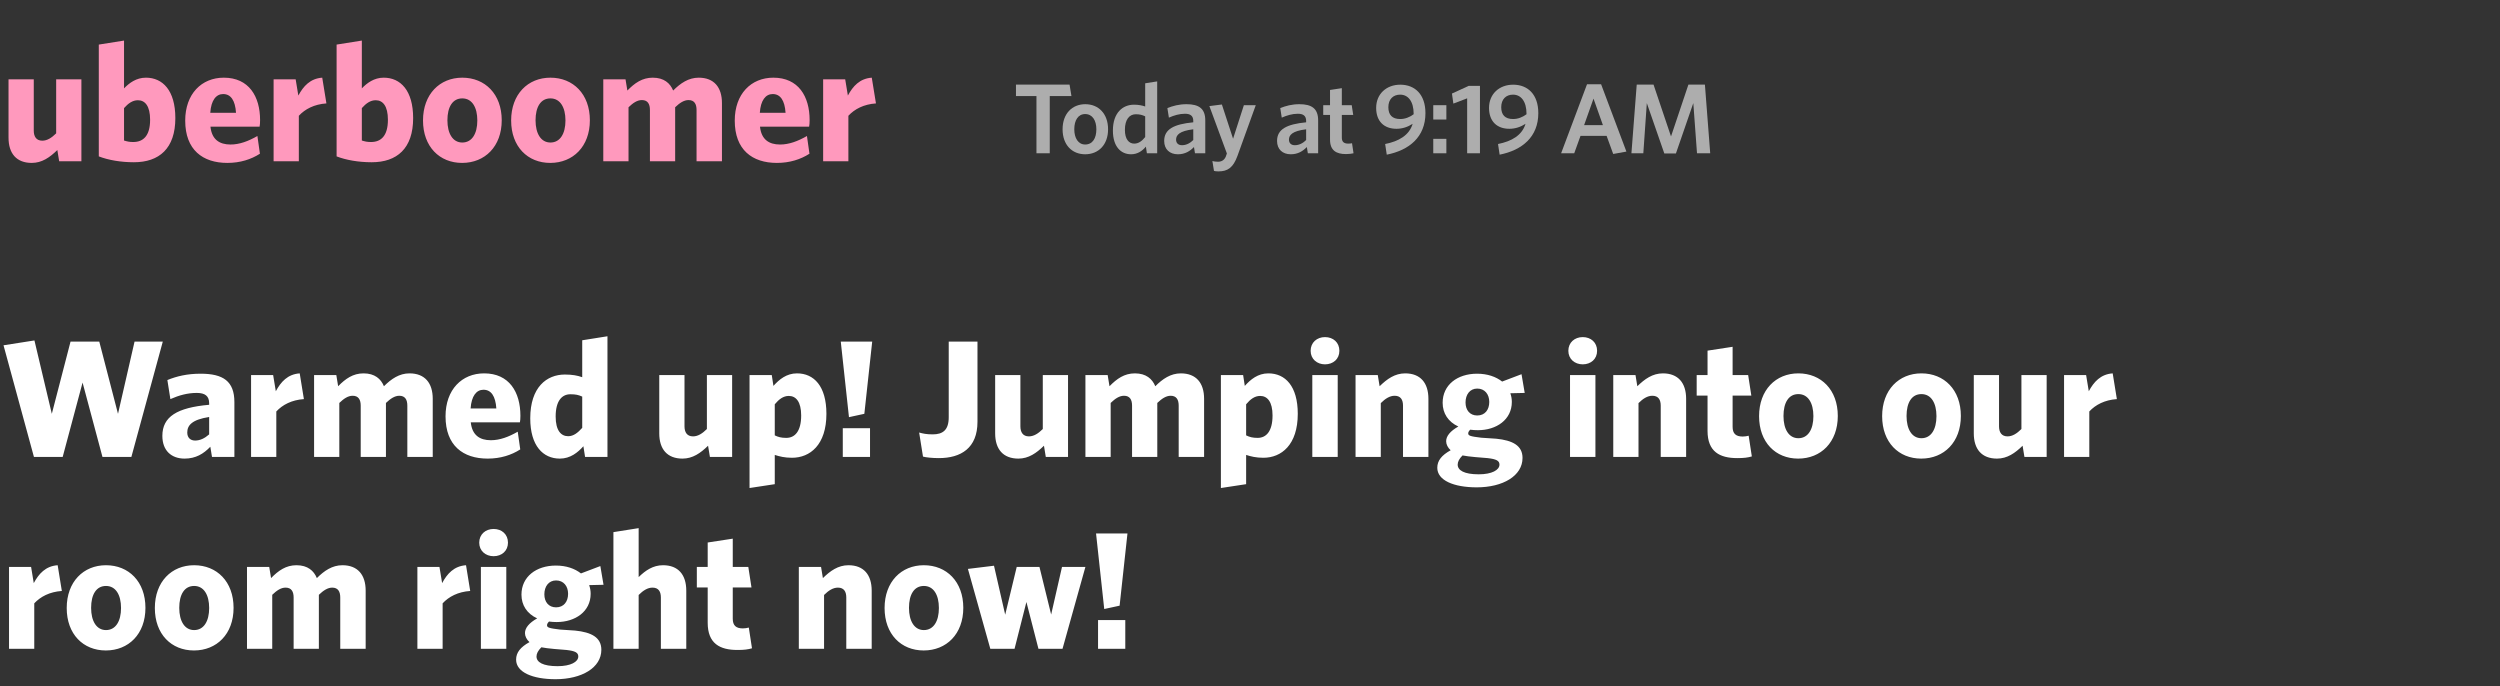 <svg width="430" height="118" viewBox="0 0 430 118" fill="none" xmlns="http://www.w3.org/2000/svg">
<rect x="0" y="0" width="430" height="118" fill="#333333" stroke="none"/>
<path d="M28 58.757H23.142L20.296 71.176L17.076 58.757H12.132L8.913 71.176L5.923 58.556L0.605 59.39L5.837 78.593H10.781L14.202 65.8L17.623 78.593H22.596L28 58.757ZM40.315 78.593V69.164C40.315 65.57 38.389 64.277 34.509 64.277C32.209 64.277 30.398 64.708 28.788 65.369L29.305 68.646C30.8 67.985 32.266 67.583 33.847 67.583C35.285 67.583 35.975 68.129 35.975 69.365V69.624C30.455 70.112 27.926 71.665 27.926 74.971C27.926 77.529 29.507 78.88 31.749 78.88C33.675 78.88 35.026 78.046 36.176 76.839L36.463 78.593H40.315ZM35.975 74.712C35.199 75.402 34.394 75.775 33.56 75.775C32.755 75.775 32.209 75.287 32.209 74.395C32.209 73.159 33.014 72.182 35.975 71.722V74.712ZM52.269 68.646L51.551 64.219C49.481 64.363 48.302 65.685 47.44 67.295L46.98 64.507H43.185V78.593H47.526V70.773C48.59 69.624 50.171 68.79 52.269 68.646ZM74.431 78.593V68.589C74.431 65.858 73.052 64.219 70.436 64.219C68.682 64.219 67.302 65.168 66.037 66.433C65.52 65.168 64.457 64.219 62.53 64.219C60.719 64.219 59.426 65.139 58.161 66.433L57.845 64.507H54.022V78.593H58.362V69.307C59.138 68.56 59.857 68.071 60.662 68.071C61.668 68.071 62.042 68.761 62.042 69.767V78.593H66.382V69.307C67.159 68.56 67.906 68.071 68.682 68.071C69.688 68.071 70.062 68.761 70.062 69.767V78.593H74.431ZM89.51 71.521C89.51 67.439 87.584 64.219 83.272 64.219C79.449 64.219 76.632 67.008 76.632 71.607C76.632 76.638 79.65 78.88 83.876 78.88C86.09 78.88 87.958 78.276 89.482 77.299L89.05 74.252C87.498 75.143 85.975 75.718 84.422 75.718C82.525 75.718 81.203 74.856 80.973 72.642H89.424C89.482 72.412 89.51 71.952 89.51 71.521ZM85.371 70.256H80.944C81.088 68.1 81.95 67.036 83.157 67.036C84.48 67.036 85.227 68.129 85.371 70.256ZM104.484 78.593V57.837L100.143 58.527V64.88C99.338 64.593 98.447 64.421 97.154 64.421C94.049 64.421 91.203 66.576 91.203 71.952C91.203 76.695 93.417 78.88 96.291 78.88C98.102 78.88 99.396 77.816 100.344 76.753L100.632 78.593H104.484ZM100.143 73.591C99.396 74.424 98.648 75.028 97.729 75.028C96.493 75.028 95.573 74.051 95.573 71.636C95.573 68.934 96.665 67.813 98.102 67.813C99.022 67.813 99.511 67.928 100.143 68.215V73.591ZM125.927 78.593V64.507H121.586V73.792C120.81 74.568 120.034 75.057 119.2 75.057C118.165 75.057 117.734 74.338 117.734 73.332V64.507H113.393V74.539C113.393 77.27 114.773 78.88 117.389 78.88C119.143 78.88 120.494 77.931 121.787 76.666L122.104 78.593H125.927ZM142.143 71.176C142.143 66.404 139.987 64.219 137.084 64.219C135.273 64.219 134.008 65.283 133.03 66.375L132.743 64.507H128.92V83.939L133.26 83.278V78.248C134.065 78.506 134.956 78.736 136.221 78.736C139.326 78.736 142.143 76.523 142.143 71.176ZM137.802 71.463C137.802 74.194 136.71 75.315 135.244 75.315C134.353 75.315 133.864 75.172 133.26 74.884V69.537C133.979 68.675 134.726 68.1 135.675 68.1C136.911 68.1 137.802 69.106 137.802 71.463ZM150.018 58.757H144.614L146.022 71.751L148.667 71.176L150.018 58.757ZM149.644 78.593V73.648H144.959V78.593H149.644ZM168.126 72.556V58.757H163.181V71.78C163.181 73.993 162.146 74.712 160.422 74.712C159.329 74.712 158.726 74.568 158.093 74.395L158.754 78.535C159.272 78.679 160.364 78.794 161.485 78.794C165.28 78.794 168.126 77.069 168.126 72.556ZM183.701 78.593V64.507H179.36V73.792C178.584 74.568 177.808 75.057 176.974 75.057C175.939 75.057 175.508 74.338 175.508 73.332V64.507H171.167V74.539C171.167 77.27 172.547 78.88 175.163 78.88C176.917 78.88 178.268 77.931 179.561 76.666L179.877 78.593H183.701ZM207.104 78.593V68.589C207.104 65.858 205.724 64.219 203.108 64.219C201.354 64.219 199.974 65.168 198.71 66.433C198.192 65.168 197.128 64.219 195.202 64.219C193.391 64.219 192.098 65.139 190.833 66.433L190.517 64.507H186.693V78.593H191.034V69.307C191.81 68.56 192.529 68.071 193.334 68.071C194.34 68.071 194.714 68.761 194.714 69.767V78.593H199.054V69.307C199.831 68.56 200.578 68.071 201.354 68.071C202.36 68.071 202.734 68.761 202.734 69.767V78.593H207.104ZM223.217 71.176C223.217 66.404 221.061 64.219 218.158 64.219C216.347 64.219 215.082 65.283 214.105 66.375L213.817 64.507H209.994V83.939L214.335 83.278V78.248C215.14 78.506 216.031 78.736 217.296 78.736C220.4 78.736 223.217 76.523 223.217 71.176ZM218.877 71.463C218.877 74.194 217.784 75.315 216.318 75.315C215.427 75.315 214.938 75.172 214.335 74.884V69.537C215.053 68.675 215.801 68.1 216.749 68.1C217.985 68.1 218.877 69.106 218.877 71.463ZM230.374 60.339C230.374 58.901 229.31 57.981 227.901 57.981C226.522 57.981 225.429 58.901 225.429 60.339C225.429 61.747 226.522 62.667 227.901 62.667C229.31 62.667 230.374 61.747 230.374 60.339ZM230.086 78.593V64.507H225.717V78.593H230.086ZM245.687 78.593V68.589C245.687 65.858 244.308 64.219 241.692 64.219C239.909 64.219 238.558 65.197 237.293 66.433L236.977 64.507H233.154V78.593H237.495V69.336C238.271 68.56 239.047 68.071 239.881 68.071C240.916 68.071 241.318 68.761 241.318 69.767V78.593H245.687ZM251.555 78.334C252.245 78.449 252.733 78.535 253.768 78.621L255.867 78.794C257.39 78.966 257.908 79.254 257.908 79.915C257.908 80.835 256.614 81.582 254.343 81.582C251.814 81.582 250.721 80.892 250.721 79.915C250.721 79.426 250.98 78.909 251.555 78.334ZM256.154 69.135C256.154 70.486 255.407 71.463 254.085 71.463C252.82 71.463 252.072 70.543 252.072 69.221C252.072 67.87 252.82 66.835 254.085 66.835C255.378 66.835 256.154 67.813 256.154 69.135ZM258.368 65.628C257.304 64.794 255.838 64.277 254.056 64.277C250.664 64.277 248.134 66.203 248.134 69.279C248.134 71.09 249.083 72.556 250.836 73.361C249.456 74.137 248.738 74.999 248.738 75.89C248.738 76.436 249.025 77.011 249.514 77.443C247.962 78.305 247.214 79.225 247.214 80.461C247.214 82.617 250.031 83.824 253.998 83.824C258.512 83.824 261.875 81.841 261.875 78.765C261.875 76.638 260.179 75.747 257.362 75.459L254.774 75.287C252.877 75.057 252.532 74.942 252.532 74.539C252.532 74.338 252.647 74.137 252.877 73.907C253.308 73.964 253.74 73.993 254.2 73.993C257.39 73.993 260.035 72.182 260.035 69.135C260.035 68.618 259.949 68.129 259.776 67.64C259.805 67.64 262.249 67.583 262.249 67.583L261.702 64.363L258.368 65.628ZM274.701 60.339C274.701 58.901 273.637 57.981 272.228 57.981C270.849 57.981 269.756 58.901 269.756 60.339C269.756 61.747 270.849 62.667 272.228 62.667C273.637 62.667 274.701 61.747 274.701 60.339ZM274.413 78.593V64.507H270.044V78.593H274.413ZM290.014 78.593V68.589C290.014 65.858 288.635 64.219 286.019 64.219C284.236 64.219 282.885 65.197 281.62 66.433L281.304 64.507H277.481V78.593H281.822V69.336C282.598 68.56 283.374 68.071 284.208 68.071C285.242 68.071 285.645 68.761 285.645 69.767V78.593H290.014ZM301.315 78.506L300.769 74.942C300.452 75.028 300.108 75.085 299.734 75.085C298.555 75.085 298.009 74.568 298.009 73.418V68.043H301.229L300.682 64.507H298.009V59.649L293.697 60.31V64.507H291.829V68.043H293.697V74.108C293.697 77.701 295.796 78.794 298.814 78.794C299.964 78.794 300.625 78.707 301.315 78.506ZM316.101 71.55C316.101 67.036 313.227 64.219 309.317 64.219C305.436 64.219 302.562 67.065 302.562 71.578C302.562 76.092 305.408 78.88 309.288 78.88C313.198 78.88 316.101 76.063 316.101 71.55ZM311.904 71.578C311.904 73.849 310.985 75.373 309.317 75.373C307.679 75.373 306.759 73.821 306.759 71.55C306.759 69.25 307.65 67.784 309.317 67.784C310.985 67.784 311.904 69.307 311.904 71.578ZM337.268 71.55C337.268 67.036 334.394 64.219 330.484 64.219C326.603 64.219 323.729 67.065 323.729 71.578C323.729 76.092 326.575 78.88 330.455 78.88C334.365 78.88 337.268 76.063 337.268 71.55ZM333.071 71.578C333.071 73.849 332.151 75.373 330.484 75.373C328.846 75.373 327.926 73.821 327.926 71.55C327.926 69.25 328.817 67.784 330.484 67.784C332.151 67.784 333.071 69.307 333.071 71.578ZM352.025 78.593V64.507H347.684V73.792C346.908 74.568 346.132 75.057 345.298 75.057C344.264 75.057 343.832 74.338 343.832 73.332V64.507H339.492V74.539C339.492 77.27 340.871 78.88 343.487 78.88C345.241 78.88 346.592 77.931 347.886 76.666L348.202 78.593H352.025ZM364.102 68.646L363.383 64.219C361.313 64.363 360.135 65.685 359.272 67.295L358.812 64.507H355.018V78.593H359.359V70.773C360.422 69.624 362.003 68.79 364.102 68.646ZM10.637 101.646L9.919 97.219C7.849 97.363 6.67 98.685 5.808 100.295L5.348 97.507H1.553V111.593H5.894V103.773C6.958 102.624 8.539 101.79 10.637 101.646ZM25.015 104.55C25.015 100.036 22.14 97.219 18.23 97.219C14.35 97.219 11.475 100.065 11.475 104.578C11.475 109.092 14.321 111.88 18.202 111.88C22.111 111.88 25.015 109.063 25.015 104.55ZM20.818 104.578C20.818 106.849 19.898 108.373 18.23 108.373C16.592 108.373 15.672 106.821 15.672 104.55C15.672 102.25 16.563 100.784 18.23 100.784C19.898 100.784 20.818 102.307 20.818 104.578ZM40.174 104.55C40.174 100.036 37.299 97.219 33.39 97.219C29.509 97.219 26.634 100.065 26.634 104.578C26.634 109.092 29.48 111.88 33.361 111.88C37.27 111.88 40.174 109.063 40.174 104.55ZM35.977 104.578C35.977 106.849 35.057 108.373 33.39 108.373C31.751 108.373 30.831 106.821 30.831 104.55C30.831 102.25 31.723 100.784 33.39 100.784C35.057 100.784 35.977 102.307 35.977 104.578ZM62.894 111.593V101.589C62.894 98.858 61.514 97.219 58.898 97.219C57.144 97.219 55.764 98.168 54.5 99.433C53.982 98.168 52.919 97.219 50.992 97.219C49.181 97.219 47.888 98.139 46.623 99.433L46.307 97.507H42.483V111.593H46.824V102.307C47.6 101.56 48.319 101.071 49.124 101.071C50.13 101.071 50.504 101.761 50.504 102.767V111.593H54.845V102.307C55.621 101.56 56.368 101.071 57.144 101.071C58.15 101.071 58.524 101.761 58.524 102.767V111.593H62.894ZM80.875 101.646L80.157 97.219C78.087 97.363 76.908 98.685 76.046 100.295L75.586 97.507H71.791V111.593H76.132V103.773C77.196 102.624 78.777 101.79 80.875 101.646ZM87.371 93.338C87.371 91.901 86.307 90.981 84.899 90.981C83.519 90.981 82.426 91.901 82.426 93.338C82.426 94.747 83.519 95.667 84.899 95.667C86.307 95.667 87.371 94.747 87.371 93.338ZM87.083 111.593V97.507H82.714V111.593H87.083ZM93.112 111.334C93.802 111.449 94.291 111.535 95.326 111.621L97.424 111.794C98.948 111.966 99.465 112.254 99.465 112.915C99.465 113.835 98.171 114.582 95.9 114.582C93.371 114.582 92.278 113.892 92.278 112.915C92.278 112.426 92.537 111.909 93.112 111.334ZM97.712 102.135C97.712 103.486 96.964 104.463 95.642 104.463C94.377 104.463 93.629 103.543 93.629 102.221C93.629 100.87 94.377 99.835 95.642 99.835C96.935 99.835 97.712 100.813 97.712 102.135ZM99.925 98.628C98.861 97.794 97.395 97.277 95.613 97.277C92.221 97.277 89.691 99.203 89.691 102.279C89.691 104.09 90.64 105.556 92.393 106.361C91.013 107.137 90.295 107.999 90.295 108.89C90.295 109.437 90.582 110.011 91.071 110.443C89.519 111.305 88.771 112.225 88.771 113.461C88.771 115.617 91.588 116.824 95.555 116.824C100.069 116.824 103.432 114.841 103.432 111.765C103.432 109.638 101.736 108.747 98.919 108.459L96.332 108.287C94.434 108.057 94.089 107.942 94.089 107.539C94.089 107.338 94.204 107.137 94.434 106.907C94.866 106.964 95.297 106.993 95.757 106.993C98.948 106.993 101.592 105.182 101.592 102.135C101.592 101.617 101.506 101.129 101.334 100.64C101.362 100.64 103.806 100.583 103.806 100.583L103.26 97.363L99.925 98.628ZM118.04 111.593V101.589C118.04 98.858 116.661 97.219 114.045 97.219C112.32 97.219 111.026 98.11 109.848 99.26V90.838L105.507 91.527V111.593H109.848V102.336C110.624 101.56 111.4 101.071 112.234 101.071C113.269 101.071 113.671 101.761 113.671 102.767V111.593H118.04ZM129.341 111.506L128.795 107.942C128.479 108.028 128.134 108.085 127.76 108.085C126.581 108.085 126.035 107.568 126.035 106.418V101.043H129.255L128.709 97.507H126.035V92.649L121.723 93.31V97.507H119.855V101.043H121.723V107.108C121.723 110.701 123.822 111.794 126.84 111.794C127.99 111.794 128.651 111.708 129.341 111.506ZM149.931 111.593V101.589C149.931 98.858 148.551 97.219 145.935 97.219C144.153 97.219 142.802 98.197 141.537 99.433L141.221 97.507H137.398V111.593H141.738V102.336C142.515 101.56 143.291 101.071 144.124 101.071C145.159 101.071 145.562 101.761 145.562 102.767V111.593H149.931ZM165.687 104.55C165.687 100.036 162.813 97.219 158.903 97.219C155.022 97.219 152.148 100.065 152.148 104.578C152.148 109.092 154.994 111.88 158.874 111.88C162.784 111.88 165.687 109.063 165.687 104.55ZM161.49 104.578C161.49 106.849 160.571 108.373 158.903 108.373C157.265 108.373 156.345 106.821 156.345 104.55C156.345 102.25 157.236 100.784 158.903 100.784C160.571 100.784 161.49 102.307 161.49 104.578ZM186.691 97.507H182.666L180.798 105.699L178.786 97.507H174.876L172.893 105.728L170.967 97.305L166.482 97.852L170.334 111.593H174.502L176.543 103.543L178.613 111.593H182.753L186.691 97.507ZM193.924 91.757H188.52L189.928 104.751L192.573 104.176L193.924 91.757ZM193.55 111.593V106.648H188.865V111.593H193.55Z" fill="white"/>
<path d="M14.001 27.733V13.647H9.66V22.933C8.884 23.709 8.108 24.197 7.274 24.197C6.239 24.197 5.808 23.479 5.808 22.473V13.647H1.467V23.68C1.467 26.411 2.847 28.021 5.463 28.021C7.216 28.021 8.568 27.072 9.861 25.807L10.177 27.733H14.001ZM30.159 20.317C30.159 15.545 27.975 13.36 25.1 13.36C23.433 13.36 22.225 14.28 21.334 15.2V6.978L16.993 7.668V26.899C18.632 27.532 20.759 27.906 23.03 27.906C27.371 27.906 30.159 25.548 30.159 20.317ZM25.819 20.604C25.819 23.392 24.611 24.427 22.915 24.427C22.254 24.427 21.909 24.341 21.334 24.169V18.592C22.053 17.787 22.8 17.241 23.72 17.241C24.956 17.241 25.819 18.247 25.819 20.604ZM44.734 20.662C44.734 16.579 42.808 13.36 38.496 13.36C34.673 13.36 31.856 16.148 31.856 20.748C31.856 25.778 34.874 28.021 39.1 28.021C41.313 28.021 43.182 27.417 44.706 26.44L44.274 23.392C42.722 24.284 41.199 24.858 39.646 24.858C37.749 24.858 36.427 23.996 36.197 21.783H44.648C44.706 21.553 44.734 21.093 44.734 20.662ZM40.595 19.397H36.168C36.312 17.241 37.174 16.177 38.381 16.177C39.704 16.177 40.451 17.269 40.595 19.397ZM56.143 17.787L55.425 13.36C53.355 13.504 52.176 14.826 51.314 16.436L50.854 13.647H47.059V27.733H51.4V19.914C52.464 18.764 54.045 17.931 56.143 17.787ZM71.061 20.317C71.061 15.545 68.877 13.36 66.002 13.36C64.335 13.36 63.127 14.28 62.236 15.2V6.978L57.895 7.668V26.899C59.534 27.532 61.661 27.906 63.932 27.906C68.273 27.906 71.061 25.548 71.061 20.317ZM66.721 20.604C66.721 23.392 65.513 24.427 63.817 24.427C63.156 24.427 62.811 24.341 62.236 24.169V18.592C62.955 17.787 63.702 17.241 64.622 17.241C65.858 17.241 66.721 18.247 66.721 20.604ZM86.297 20.69C86.297 16.177 83.423 13.36 79.513 13.36C75.633 13.36 72.758 16.206 72.758 20.719C72.758 25.232 75.604 28.021 79.485 28.021C83.394 28.021 86.297 25.203 86.297 20.69ZM82.1 20.719C82.1 22.99 81.181 24.514 79.513 24.514C77.875 24.514 76.955 22.961 76.955 20.69C76.955 18.39 77.846 16.924 79.513 16.924C81.181 16.924 82.1 18.448 82.1 20.719ZM101.457 20.69C101.457 16.177 98.582 13.36 94.673 13.36C90.792 13.36 87.917 16.206 87.917 20.719C87.917 25.232 90.763 28.021 94.644 28.021C98.553 28.021 101.457 25.203 101.457 20.69ZM97.26 20.719C97.26 22.99 96.34 24.514 94.673 24.514C93.034 24.514 92.114 22.961 92.114 20.69C92.114 18.39 93.005 16.924 94.673 16.924C96.34 16.924 97.26 18.448 97.26 20.719ZM124.176 27.733V17.729C124.176 14.998 122.797 13.36 120.181 13.36C118.427 13.36 117.047 14.309 115.783 15.573C115.265 14.309 114.201 13.36 112.275 13.36C110.464 13.36 109.171 14.28 107.906 15.573L107.59 13.647H103.766V27.733H108.107V18.448C108.883 17.701 109.602 17.212 110.407 17.212C111.413 17.212 111.787 17.902 111.787 18.908V27.733H116.127V18.448C116.904 17.701 117.651 17.212 118.427 17.212C119.433 17.212 119.807 17.902 119.807 18.908V27.733H124.176ZM139.255 20.662C139.255 16.579 137.329 13.36 133.017 13.36C129.194 13.36 126.377 16.148 126.377 20.748C126.377 25.778 129.395 28.021 133.621 28.021C135.835 28.021 137.703 27.417 139.227 26.44L138.795 23.392C137.243 24.284 135.72 24.858 134.167 24.858C132.27 24.858 130.948 23.996 130.718 21.783H139.169C139.227 21.553 139.255 21.093 139.255 20.662ZM135.116 19.397H130.689C130.833 17.241 131.695 16.177 132.902 16.177C134.225 16.177 134.972 17.269 135.116 19.397ZM150.664 17.787L149.946 13.36C147.876 13.504 146.697 14.826 145.835 16.436L145.375 13.647H141.58V27.733H145.921V19.914C146.985 18.764 148.566 17.931 150.664 17.787Z" fill="#FF99BD"/>
<g opacity="0.6">
<path d="M184.289 16.518L183.962 14.549H174.746V16.518H178.271V26.363H180.558V16.518H184.289Z" fill="white"/>
<path d="M190.588 22.237C190.588 19.549 188.937 17.922 186.668 17.922C184.416 17.922 182.765 19.549 182.765 22.237C182.765 24.925 184.398 26.535 186.651 26.535C188.92 26.535 190.588 24.925 190.588 22.237ZM188.576 22.237C188.576 23.778 187.923 24.857 186.651 24.857C185.447 24.857 184.777 23.744 184.777 22.237C184.777 20.696 185.43 19.617 186.651 19.617C187.889 19.617 188.576 20.713 188.576 22.237Z" fill="white"/>
<path d="M199.036 26.363V14.001L196.973 14.326V18.316C196.474 18.144 195.838 18.007 195.047 18.007C193.122 18.007 191.419 19.377 191.419 22.459C191.419 25.25 192.812 26.535 194.549 26.535C195.701 26.535 196.509 25.918 197.093 25.216L197.265 26.363H199.036ZM196.973 23.572C196.423 24.257 195.838 24.702 195.082 24.702C194.17 24.702 193.483 23.949 193.483 22.34C193.483 20.524 194.274 19.651 195.357 19.651C196.062 19.651 196.457 19.771 196.973 20.011V23.572Z" fill="white"/>
<path d="M207.307 26.363V20.696C207.307 18.709 206.241 17.922 204.091 17.922C202.768 17.922 201.753 18.213 200.79 18.59L201.048 20.233C201.942 19.84 202.854 19.566 203.816 19.566C204.728 19.566 205.243 19.908 205.243 20.798V21.038C201.891 21.363 200.24 22.237 200.24 24.24C200.24 25.678 201.186 26.535 202.596 26.535C203.834 26.535 204.693 25.987 205.364 25.285L205.536 26.363H207.307ZM205.243 24.086C204.676 24.651 204.006 24.976 203.301 24.976C202.664 24.976 202.286 24.617 202.286 24.017C202.286 23.23 202.854 22.528 205.243 22.237V24.086Z" fill="white"/>
<path d="M215.992 18.093H213.946L212.089 23.863L210.163 17.973L208.014 18.247L211.023 26.398L210.834 26.945C210.576 27.545 210.095 27.819 209.493 27.819C209.097 27.819 208.805 27.767 208.53 27.699L208.805 29.394C208.994 29.445 209.2 29.48 209.562 29.48C211.161 29.48 212.106 28.846 212.846 26.808L215.992 18.093Z" fill="white"/>
<path d="M226.72 26.363V20.696C226.72 18.709 225.654 17.922 223.505 17.922C222.181 17.922 221.167 18.213 220.204 18.59L220.462 20.233C221.356 19.84 222.267 19.566 223.23 19.566C224.141 19.566 224.657 19.908 224.657 20.798V21.038C221.304 21.363 219.654 22.237 219.654 24.24C219.654 25.678 220.599 26.535 222.009 26.535C223.247 26.535 224.107 25.987 224.777 25.285L224.949 26.363H226.72ZM224.657 24.086C224.09 24.651 223.419 24.976 222.714 24.976C222.078 24.976 221.7 24.617 221.7 24.017C221.7 23.23 222.267 22.528 224.657 22.237V24.086Z" fill="white"/>
<path d="M232.806 26.363L232.548 24.634C232.359 24.685 232.135 24.702 231.895 24.702C231.104 24.702 230.794 24.343 230.794 23.675V19.771H232.754L232.496 18.093H230.794V15.165L228.765 15.473V18.093H227.596V19.771H228.765V24.017C228.765 25.901 229.866 26.5 231.499 26.5C232.101 26.5 232.479 26.432 232.806 26.363Z" fill="white"/>
<path d="M242.976 21.295C242.391 23.281 240.568 24.309 238.247 24.771L238.522 26.603C242.408 25.832 245.176 23.538 245.176 19.463C245.176 16.261 243.388 14.566 240.844 14.566C238.471 14.566 236.7 16.158 236.7 18.555C236.7 20.901 238.093 22.151 240.19 22.151C241.239 22.151 242.15 21.826 242.976 21.295ZM243.148 19.651C242.425 20.182 241.669 20.473 240.826 20.473C239.451 20.473 238.797 19.754 238.797 18.436C238.797 17.066 239.623 16.278 240.826 16.278C242.202 16.278 243.148 17.442 243.148 19.583V19.651Z" fill="white"/>
<path d="M248.775 20.559V18.093H246.523V20.559H248.775ZM248.775 26.363V23.881H246.523V26.363H248.775Z" fill="white"/>
<path d="M254.552 26.363V14.771H252.609L249.737 16.09L249.978 17.819L252.351 16.912V26.363H254.552Z" fill="white"/>
<path d="M262.389 21.295C261.805 23.281 259.982 24.309 257.661 24.771L257.936 26.603C261.822 25.832 264.59 23.538 264.59 19.463C264.59 16.261 262.802 14.566 260.257 14.566C257.884 14.566 256.113 16.158 256.113 18.555C256.113 20.901 257.506 22.151 259.604 22.151C260.653 22.151 261.564 21.826 262.389 21.295ZM262.561 19.651C261.839 20.182 261.082 20.473 260.24 20.473C258.864 20.473 258.211 19.754 258.211 18.436C258.211 17.066 259.036 16.278 260.24 16.278C261.616 16.278 262.561 17.442 262.561 19.583V19.651Z" fill="white"/>
<path d="M279.741 26.072L275.391 14.497H272.967L268.513 26.363H270.766L271.849 23.367H276.337L277.471 26.483L279.741 26.072ZM275.7 21.518H272.468L274.084 16.963L275.7 21.518Z" fill="white"/>
<path d="M294.155 26.363L293.244 14.549H290.407L287.415 23.47L284.406 14.549H281.517L280.606 26.363H282.652L283.254 17.733L286.263 26.398H288.257L291.249 17.733L291.885 26.363H294.155Z" fill="white"/>
</g>
</svg>
